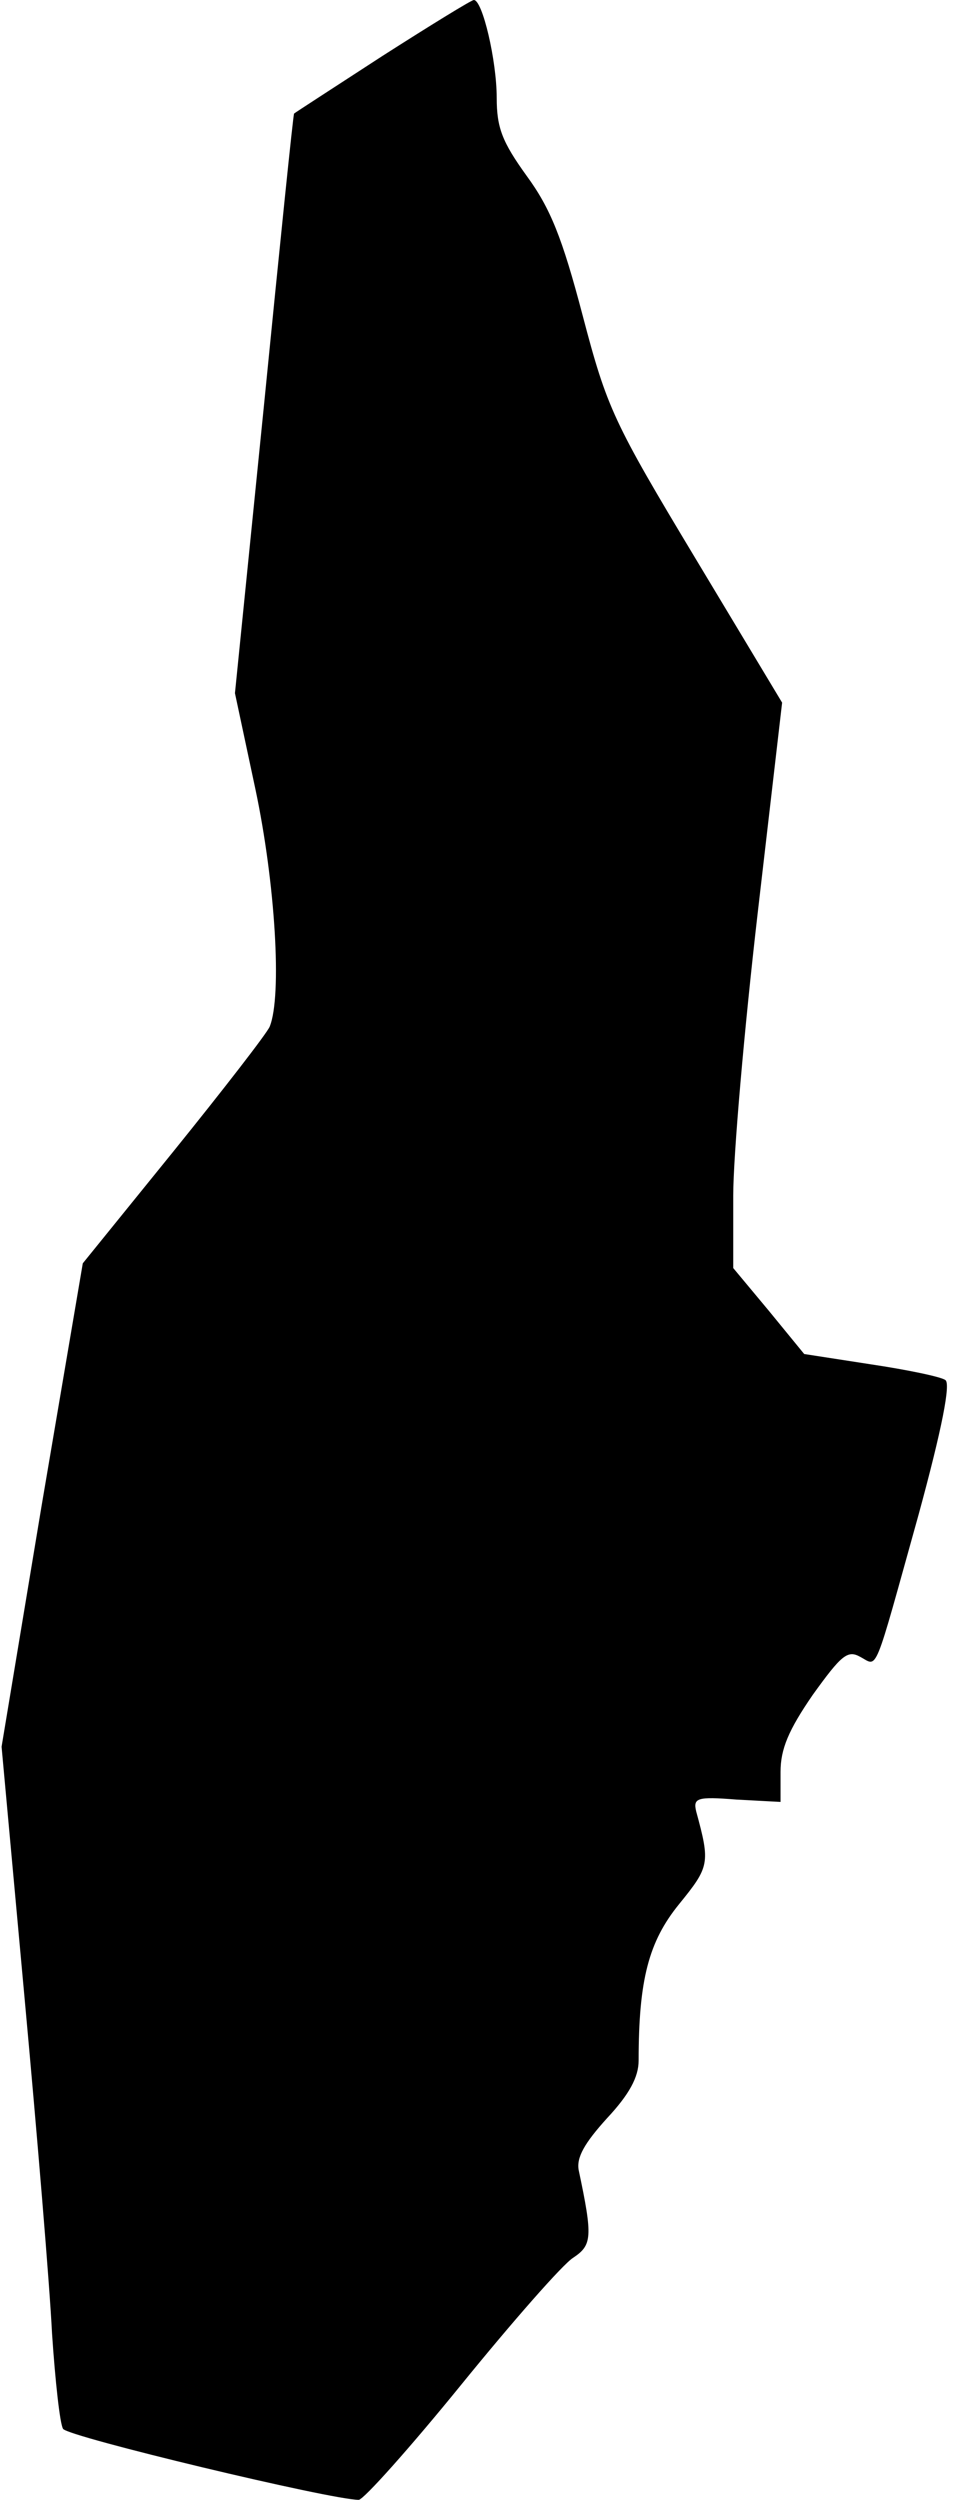 <?xml version="1.0" standalone="no"?>
<!DOCTYPE svg PUBLIC "-//W3C//DTD SVG 20010904//EN"
 "http://www.w3.org/TR/2001/REC-SVG-20010904/DTD/svg10.dtd">
<svg version="1.0" xmlns="http://www.w3.org/2000/svg"
 width="121pt" height="317pt" viewBox="0 0 121 317"
 preserveAspectRatio="xMidYMid meet">
<g transform="translate(0,317) scale(0.1,-0.1)"
fill="#000000" stroke="none">
<path fill="#000000" stroke="none" d="M485 3099 c-60 -39 -111 -72 -112 -73
-1 0 -18 -166 -38 -368 l-37 -367 26 -122 c25 -118 34 -262 18 -301 -4 -9 -59
-80 -122 -158 l-115 -142 -52 -306 -51 -307 29 -317 c16 -174 32 -366 35 -427
4 -60 10 -115 14 -121 6 -10 340 -90 375 -90 6 0 65 66 130 146 65 80 129 153
142 161 24 16 25 26 7 111 -3 16 7 34 36 66 28 30 40 52 40 73 0 103 13 151
51 198 39 48 40 52 22 118 -4 17 1 19 51 15 l56 -3 0 38 c0 29 10 53 41 98 36
50 44 57 60 48 23 -12 16 -28 74 180 30 110 41 167 34 171 -5 4 -48 13 -95 20
l-84 13 -45 55 -45 54 0 92 c0 50 14 211 31 358 l31 267 -110 183 c-104 173
-112 190 -143 308 -26 99 -41 136 -71 177 -31 43 -38 61 -38 99 0 47 -18 124
-29 124 -3 0 -55 -32 -116 -71z"/>
</g>
</svg>
